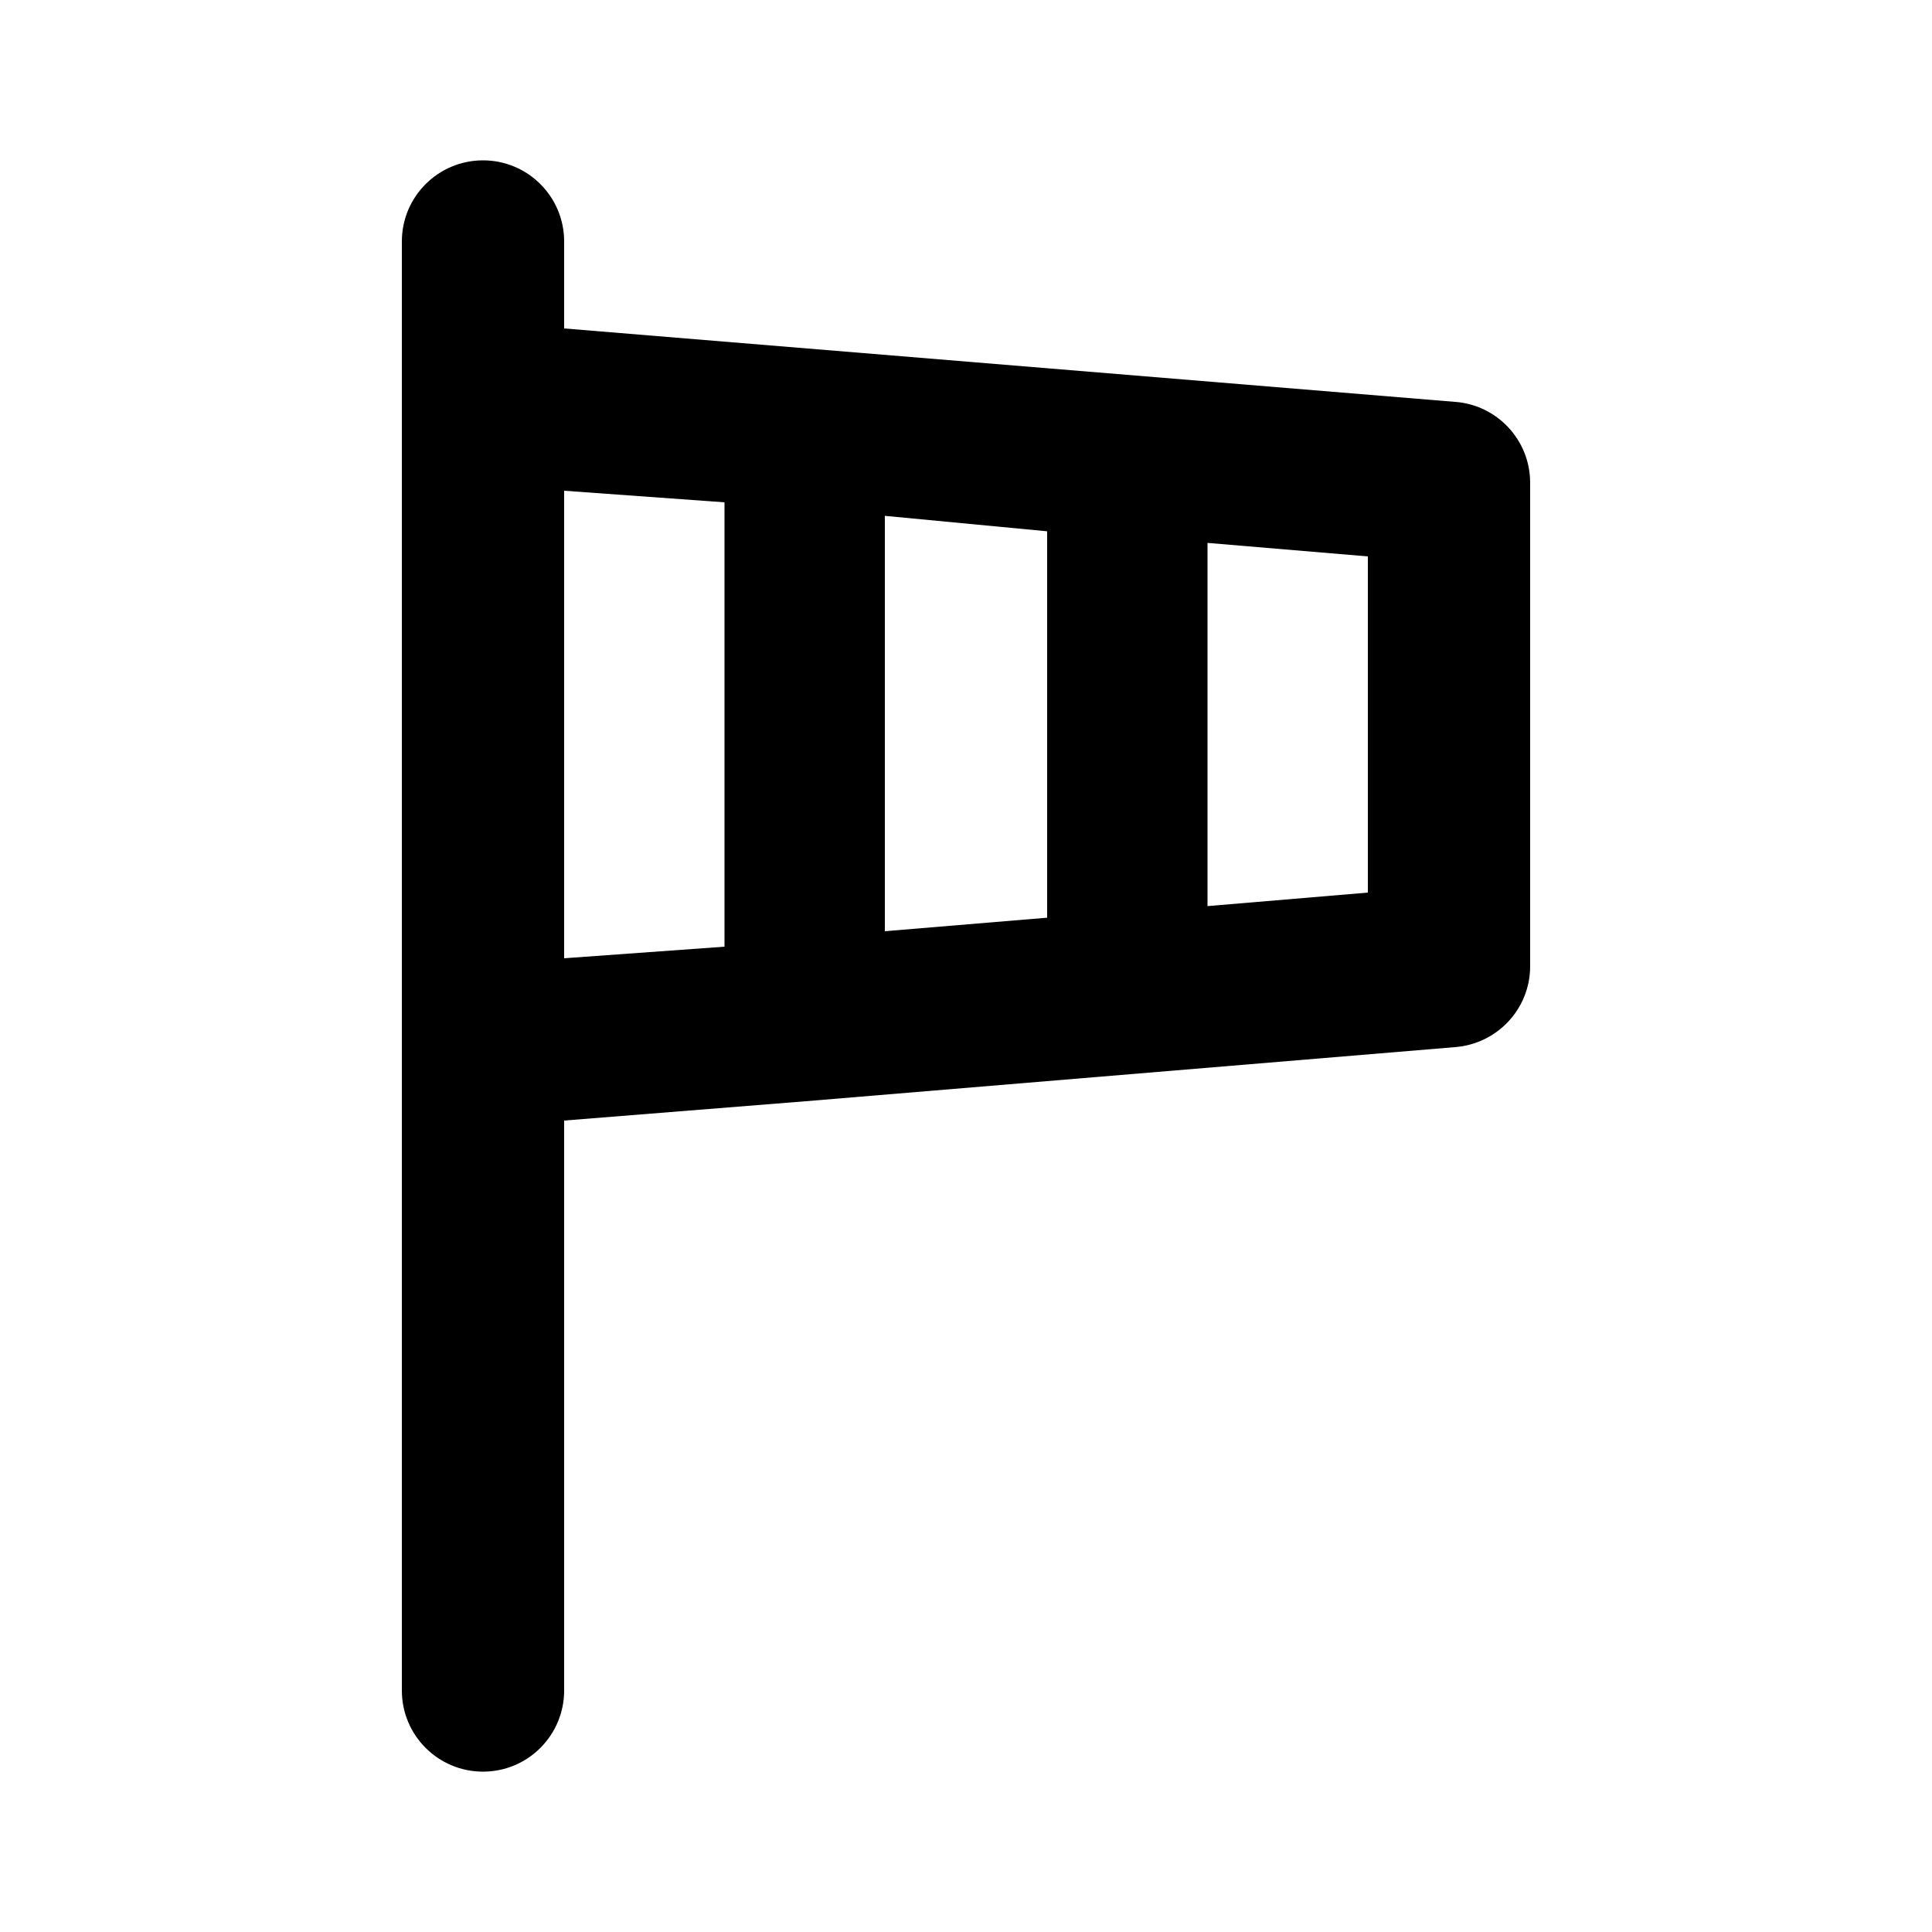 <svg xmlns="http://www.w3.org/2000/svg" width="24" height="24" viewBox="0 0 24 24">
    <path d="M18.072 4.992l-11.064-0.912v-1.080c0-0.557-0.451-1.008-1.008-1.008s-1.008 0.451-1.008 1.008v0 18c0 0.557 0.451 1.008 1.008 1.008s1.008-0.451 1.008-1.008v0-7.080l3-0.24 8.064-0.672c0.525-0.039 0.936-0.474 0.936-1.005 0-0.001 0-0.002 0-0.003v0-6c0-0.001 0-0.002 0-0.003 0-0.531-0.411-0.967-0.933-1.005l-0.003-0zM9 11.76l-1.992 0.144v-5.808l1.992 0.144zM13.008 11.4l-2.016 0.168v-5.16l2.016 0.192zM16.992 11.088l-1.992 0.168v-4.512l1.992 0.168z"></path>
</svg>
